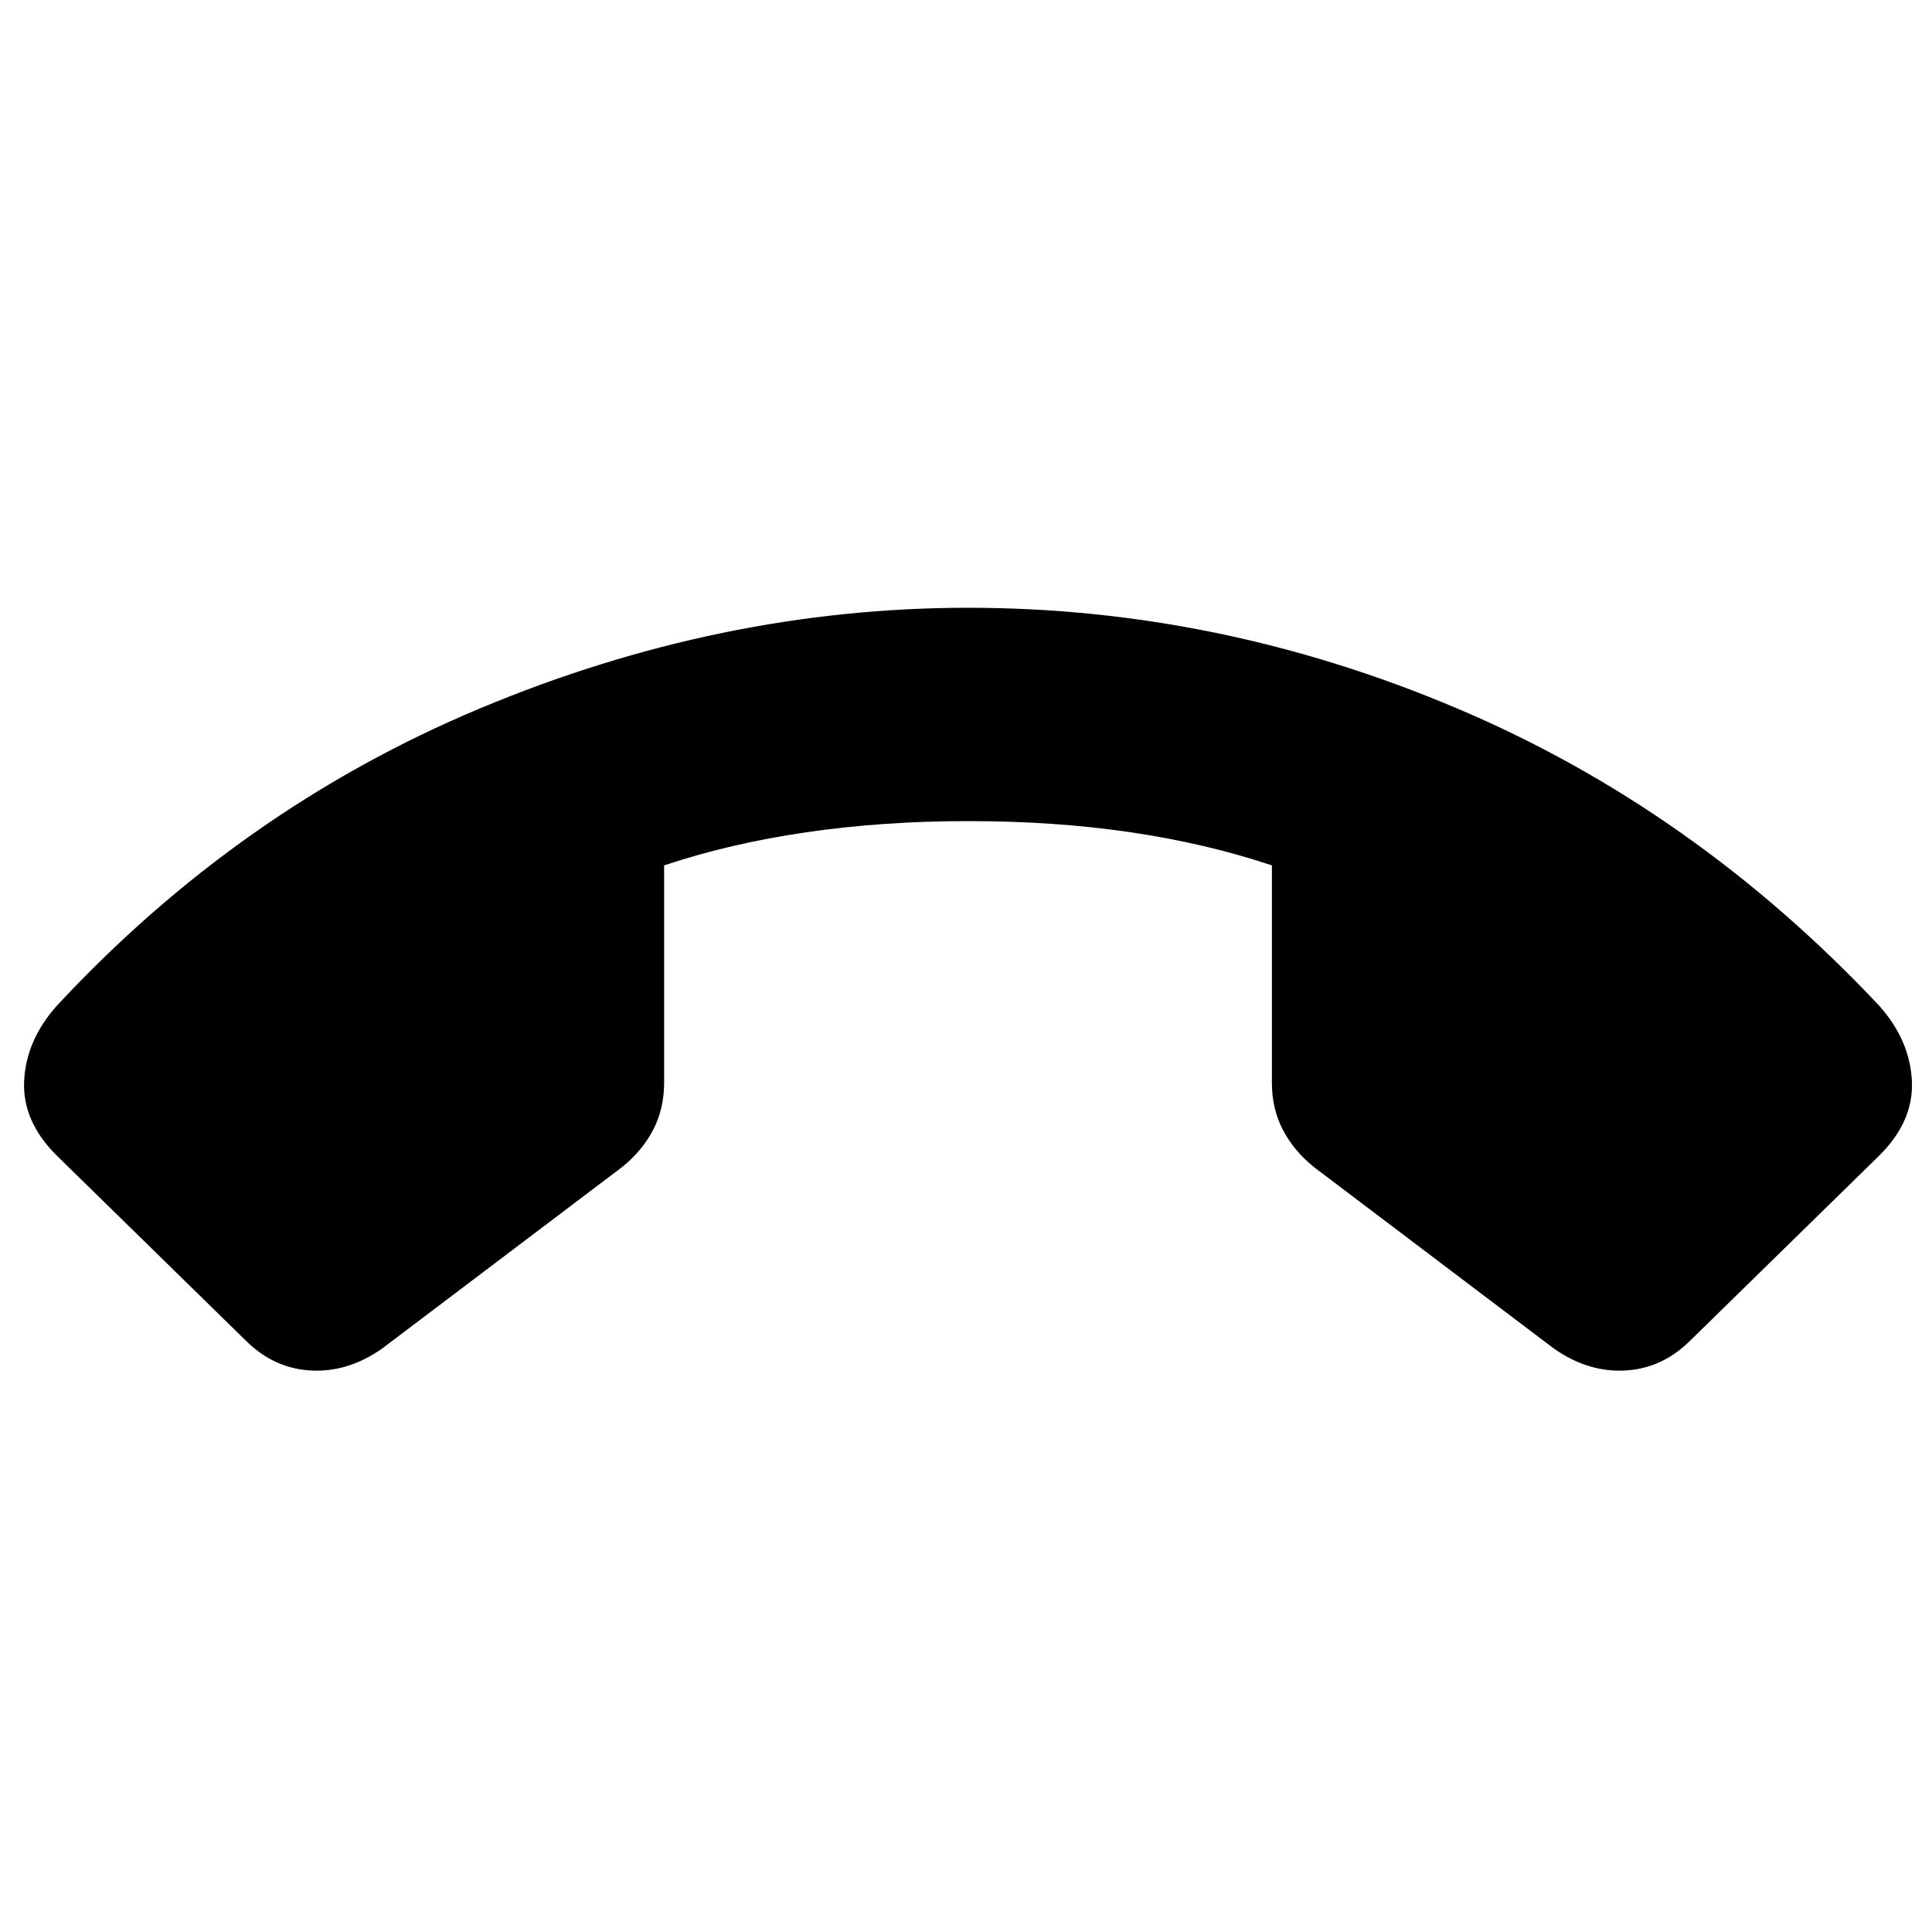 <svg xmlns="http://www.w3.org/2000/svg" height="24" viewBox="0 -960 960 960" width="24"><path d="M481-658q125 0 243 50t210 148q15 17 16 37t-16 37l-94 92q-14 14-32.5 15T772-290l-119-90q-10-8-15.5-18.5T632-422v-108q-33-11-70.5-16.5T481-552q-42 0-80 5.5T330-530v108q0 13-5.5 23.5T309-380l-119 90q-17 12-35.5 11T122-294l-94-92q-17-17-16-37t16-37q91-98 210.5-148T481-658Z"/></svg>